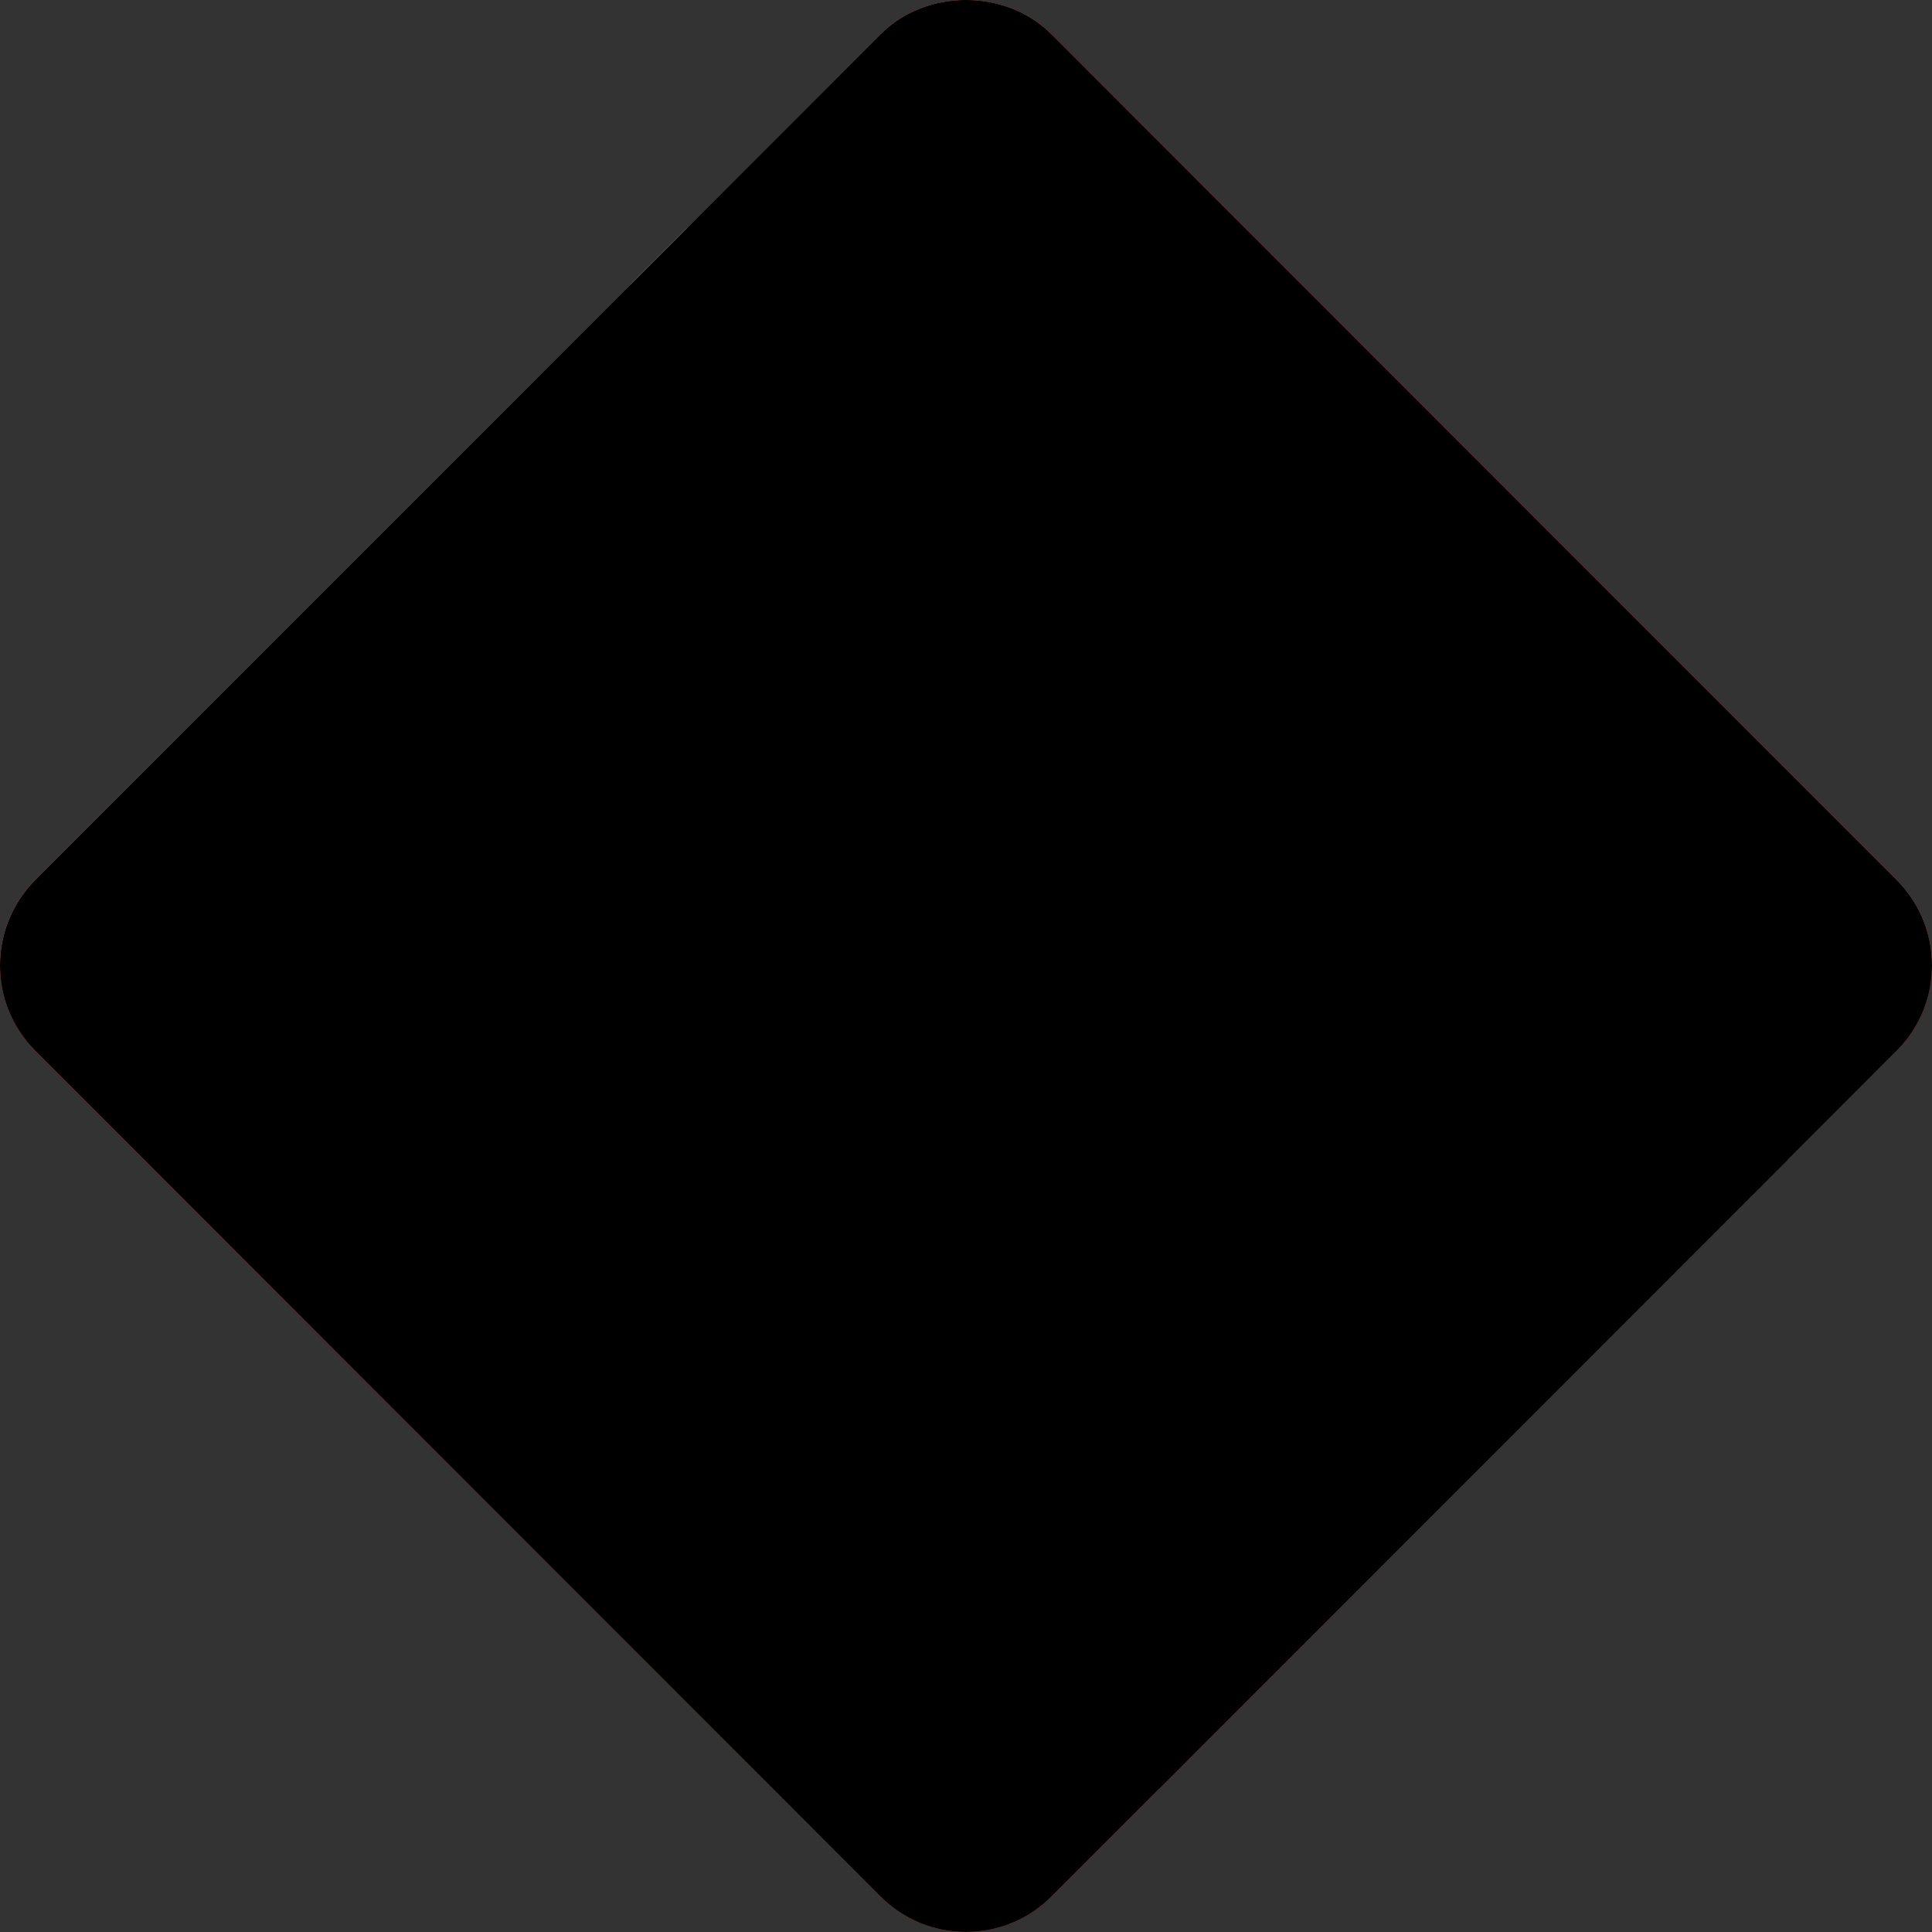 <!-- Generated by IcoMoon.io -->
<svg version="1.1" xmlns="http://www.w3.org/2000/svg" width="32" height="32" viewBox="0 0 32 32">
<rect x="0" y="0" width="32" height="32" fill="#333333" stroke="none"/>
<title>git</title>
<path fill="#ef473b" d="M31.415 14.576c-0.001 0-0.001-0.001-0.001-0.001l-13.999-14.008c-0.755-0.757-2.077-0.756-2.829-0.001l-14.001 14.009c-0.376 0.379-0.585 0.881-0.585 1.414s0.208 1.037 0.586 1.415l13.999 14.008c0.378 0.378 0.88 0.587 1.415 0.587s1.038-0.209 1.414-0.586l14-14.008c0.378-0.378 0.586-0.881 0.586-1.415s-0.208-1.036-0.585-1.414z"></path>
<path fill="#010101" opacity="0.1" d="M31.575 16.92l-14.146 14.154c-0.38 0.382-0.888 0.592-1.429 0.592s-1.049-0.211-1.43-0.593l-14.145-14.154c-0.165-0.165-0.292-0.358-0.39-0.563 0.073 0.395 0.26 0.759 0.55 1.048l13.999 14.008c0.378 0.378 0.88 0.587 1.415 0.587s1.038-0.209 1.414-0.586l14-14.008c0.29-0.29 0.477-0.654 0.55-1.048-0.098 0.205-0.224 0.398-0.39 0.563z"></path>
<path fill="#fff" d="M22.667 13.333c-0.5 0-0.963 0.147-1.363 0.387l-3.024-3.024c0.24-0.4 0.387-0.863 0.387-1.363 0-1.471-1.197-2.667-2.667-2.667-0.493 0-0.95 0.144-1.346 0.378l-3.272-3.272-0.942 0.943 3.272 3.272c-0.234 0.397-0.378 0.853-0.378 1.346 0 1.239 0.853 2.274 2 2.572v8.189c-1.147 0.298-2 1.333-2 2.572 0 1.471 1.197 2.667 2.667 2.667s2.667-1.196 2.667-2.667c0-1.239-0.853-2.274-2-2.572v-8.189c0.236-0.061 0.457-0.154 0.663-0.274l3.040 3.040c-0.228 0.393-0.369 0.843-0.369 1.329 0 1.471 1.197 2.667 2.667 2.667s2.667-1.196 2.667-2.667-1.197-2.667-2.667-2.667z"></path>
<path fill="#fff" opacity="0.2" d="M0.585 14.909l14.001-14.009c0.753-0.756 2.074-0.756 2.829 0.001l13.999 14.008c0 0 0 0.001 0.001 0.001 0.336 0.338 0.529 0.778 0.568 1.248 0.005-0.056 0.016-0.11 0.016-0.167 0-0.534-0.208-1.036-0.585-1.414-0.001 0-0.001-0.001-0.001-0.001l-13.999-14.008c-0.755-0.757-2.077-0.756-2.829-0.001l-14.001 14.009c-0.376 0.379-0.585 0.881-0.585 1.414 0 0.057 0.012 0.111 0.016 0.167 0.039-0.47 0.232-0.909 0.568-1.248z"></path>
<path fill="#000" d="M24.732 14.334c0.37 0.458 0.602 1.033 0.602 1.666 0 1.471-1.197 2.667-2.667 2.667s-2.667-1.196-2.667-2.667c0-0.486 0.14-0.936 0.369-1.329l-3.040-3.040c-0.206 0.12-0.427 0.213-0.663 0.274v8.189c1.147 0.298 2 1.333 2 2.572 0 1.471-1.197 2.667-2.667 2.667-0.682 0-1.298-0.265-1.771-0.688l4.976 4.976 10.404-10.41-4.877-4.877zM18.28 10.696l3.024 3.024c0.4-0.24 0.863-0.387 1.363-0.387 0.633 0 1.208 0.231 1.666 0.602l-6.24-6.234c0.354 0.453 0.574 1.015 0.574 1.633 0 0.5-0.147 0.963-0.387 1.363z"></path>
<path fill="#000" d="M31.415 14.576c-0.001 0-0.001-0.001-0.001-0.001l-13.999-14.008c-0.755-0.757-2.077-0.756-2.829-0.001l-14.001 14.009c-0.376 0.379-0.585 0.881-0.585 1.414s0.208 1.037 0.586 1.415l13.999 14.008c0.378 0.378 0.88 0.587 1.415 0.587s1.038-0.209 1.414-0.586l14-14.008c0.378-0.378 0.586-0.881 0.586-1.415s-0.208-1.036-0.585-1.414z"></path>
</svg>
